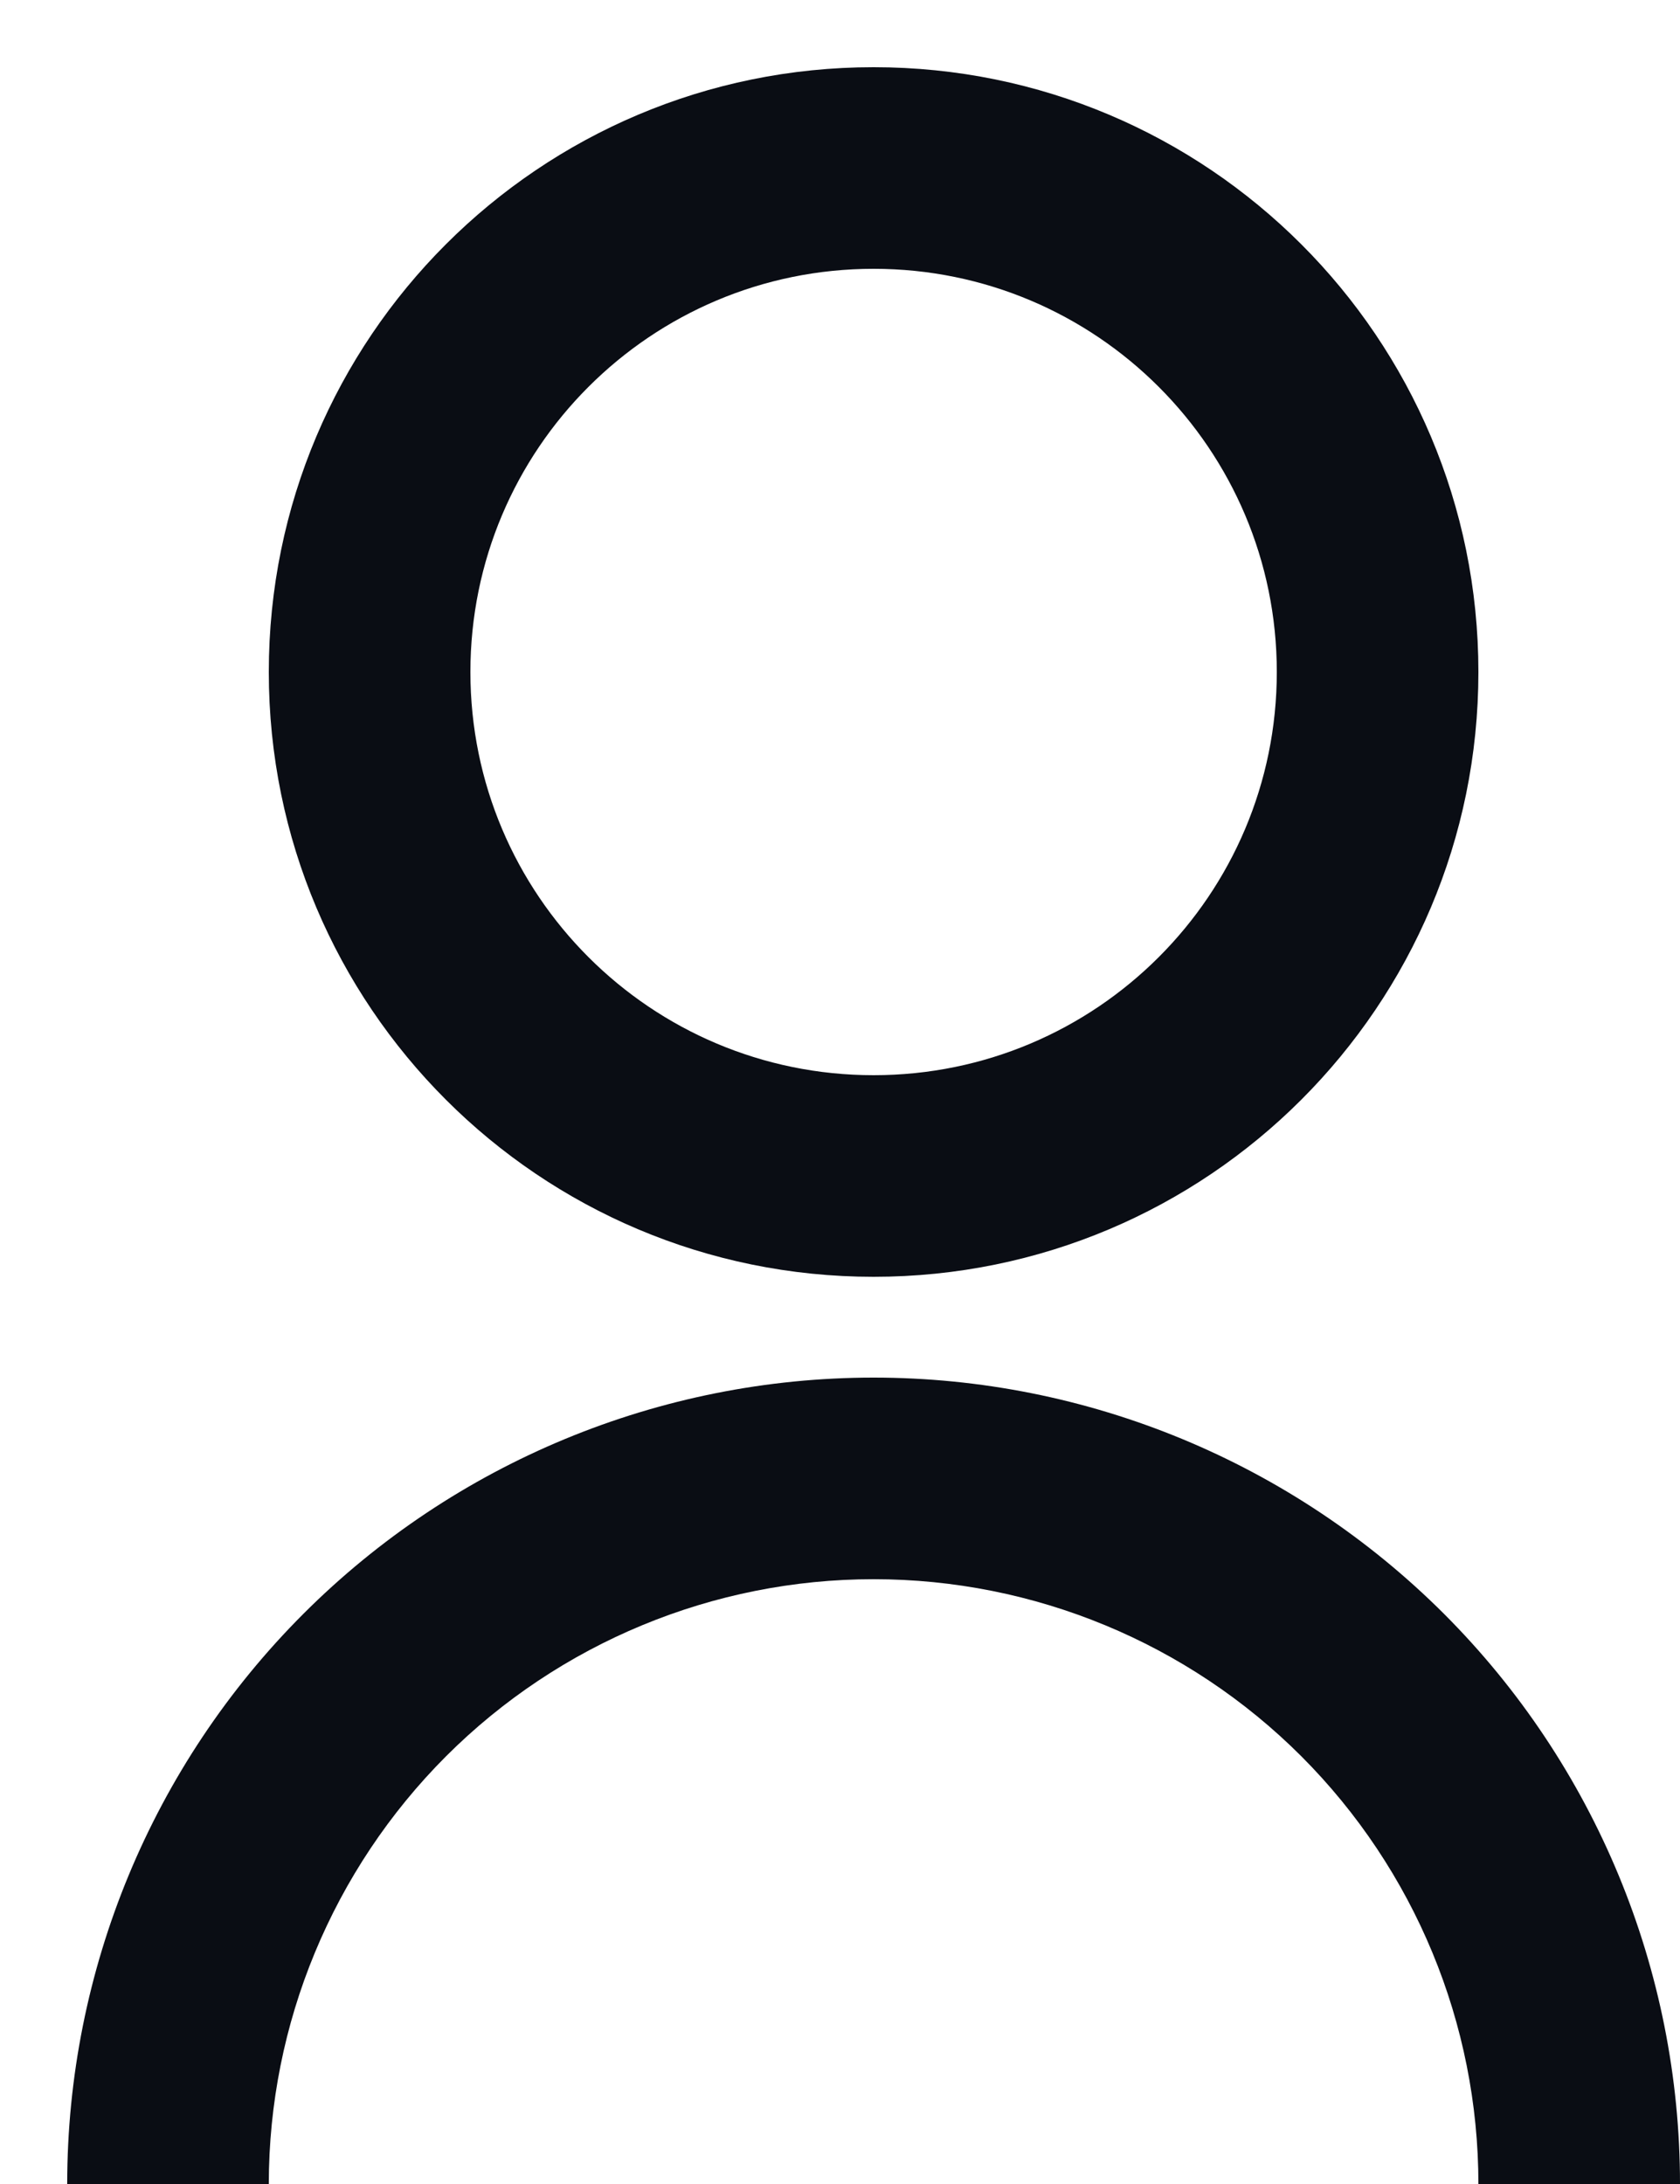 <svg width="10" height="13" viewBox="0 0 10 13" fill="none" xmlns="http://www.w3.org/2000/svg">
<path d="M0.4 13C0.4 11.727 0.906 10.506 1.806 9.606C2.706 8.706 3.927 8.2 5.2 8.2C6.473 8.2 7.694 8.706 8.595 9.606C9.495 10.506 10 11.727 10 13H8.8C8.8 12.045 8.421 11.13 7.746 10.454C7.071 9.779 6.155 9.4 5.2 9.4C4.246 9.4 3.33 9.779 2.655 10.454C1.98 11.13 1.6 12.045 1.6 13H0.4ZM5.2 7.6C3.211 7.6 1.6 5.989 1.6 4C1.6 2.011 3.211 0.4 5.2 0.4C7.189 0.4 8.8 2.011 8.8 4C8.8 5.989 7.189 7.6 5.2 7.6ZM5.2 6.4C6.526 6.4 7.6 5.326 7.6 4C7.6 2.674 6.526 1.6 5.2 1.6C3.874 1.6 2.8 2.674 2.8 4C2.8 5.326 3.874 6.4 5.2 6.4Z" fill="#0A0D14"/>
</svg>
